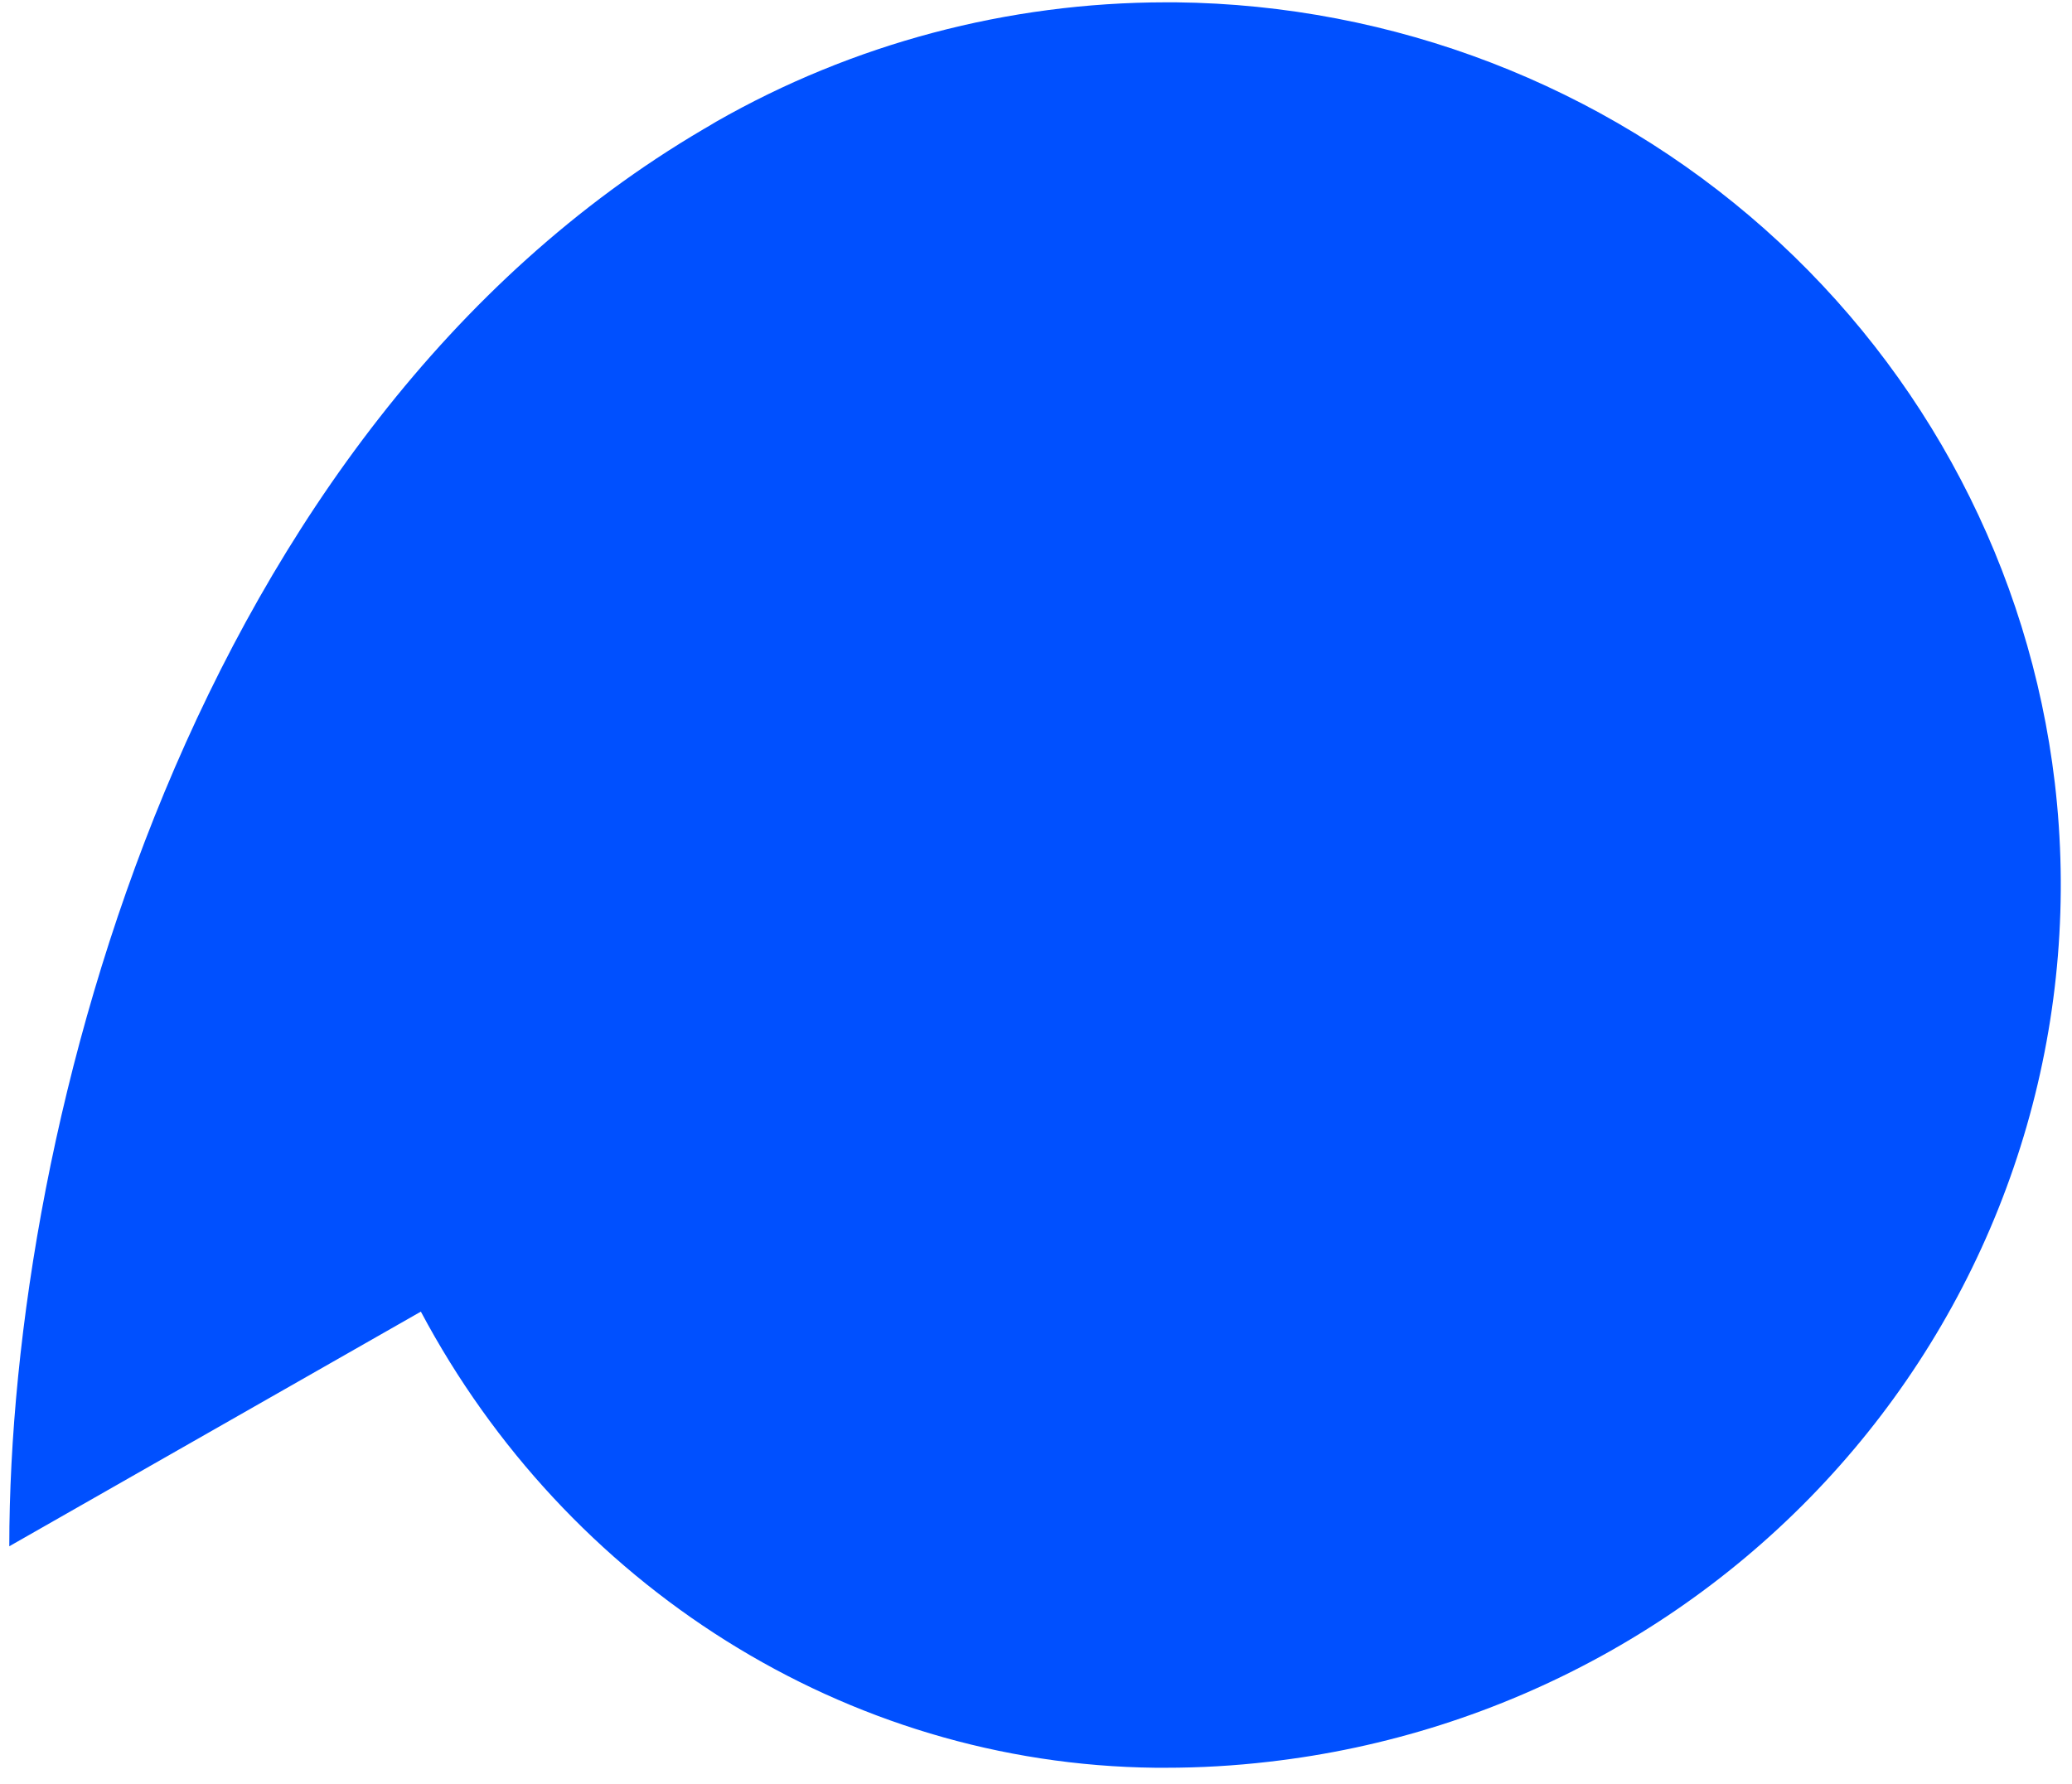 <svg width="101" height="87" viewBox="0 0 101 87" fill="none" xmlns="http://www.w3.org/2000/svg">
<path d="M100.161 38.163C98.93 27.765 93.9 18.165 86.012 11.161C78.124 4.157 67.92 0.229 57.309 0.113H56.827C49.13 0.12 41.572 2.127 34.911 5.932L34.582 6.13L34.294 6.297C9.353 20.951 0.453 54.79 0.453 75.39L20.515 63.95C27.593 77.259 41.179 86.023 56.322 86.189H56.803C58.493 86.19 60.181 86.092 61.859 85.896C67.55 85.244 73.056 83.491 78.062 80.739C83.067 77.987 87.474 74.29 91.031 69.857C94.588 65.424 97.225 60.344 98.791 54.906C100.358 49.468 100.823 43.779 100.161 38.163Z" fill="#0050FF"/>
</svg>
